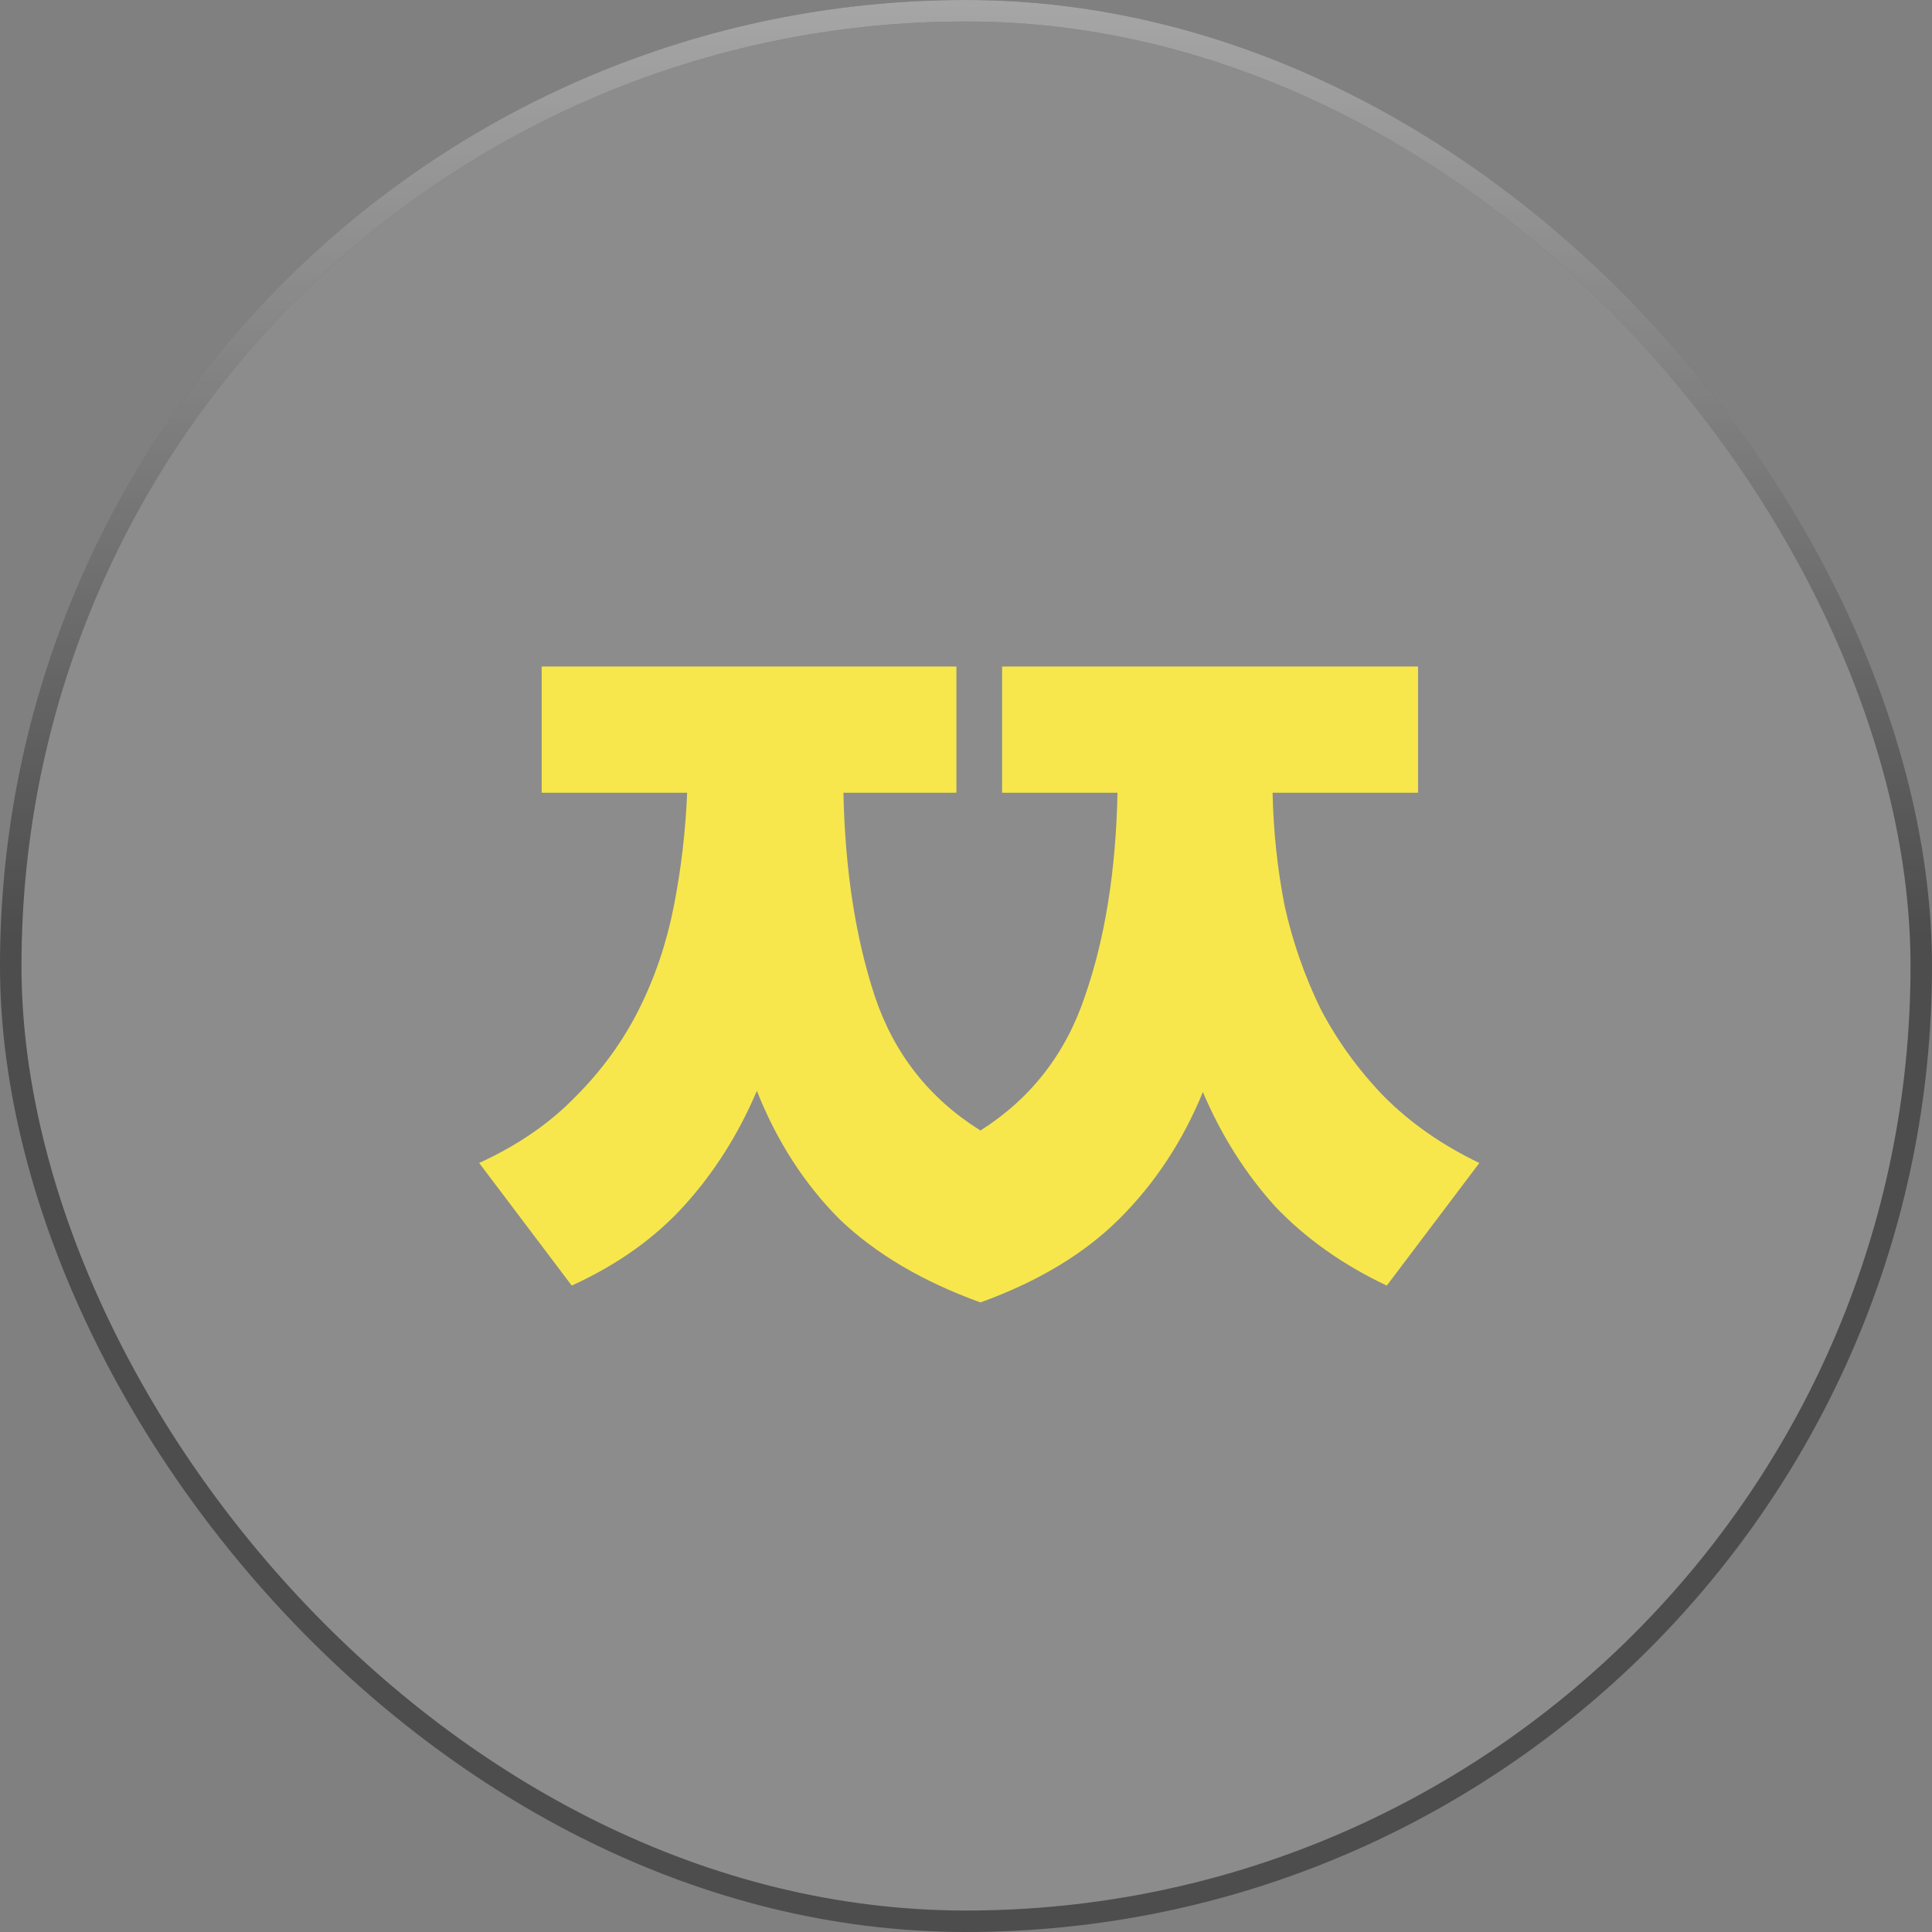 <svg width="90" height="90" viewBox="0 0 90 90" fill="none" xmlns="http://www.w3.org/2000/svg">
<rect x="0" y="0" width="90" height="90" fill="#808080" stroke="none"/>
<rect x="0.5" y="0.5" width="89" height="89" rx="44.5" fill="white" fill-opacity="0.1"/>
<path d="M59.282 36.928C59.319 38.72 59.506 40.475 59.842 42.192C60.215 43.872 60.776 45.477 61.522 47.008C62.306 48.501 63.295 49.864 64.49 51.096C65.722 52.328 67.197 53.355 68.914 54.176L64.602 59.888C62.549 58.917 60.813 57.685 59.394 56.192C58.013 54.661 56.893 52.888 56.034 50.872C55.101 53.149 53.813 55.109 52.17 56.752C50.528 58.395 48.362 59.701 45.674 60.672C42.986 59.701 40.802 58.413 39.122 56.808C37.48 55.165 36.191 53.168 35.258 50.816C34.4 52.832 33.279 54.605 31.898 56.136C30.517 57.667 28.762 58.917 26.634 59.888L22.322 54.176C24.114 53.355 25.608 52.328 26.802 51.096C28.034 49.864 29.023 48.501 29.77 47.008C30.517 45.515 31.058 43.909 31.394 42.192C31.73 40.475 31.936 38.72 32.01 36.928H25.234V31.048H44.554V36.928H39.29C39.365 40.512 39.85 43.667 40.746 46.392C41.642 49.08 43.285 51.171 45.674 52.664C48.026 51.171 49.65 49.08 50.546 46.392C51.48 43.704 51.983 40.549 52.058 36.928H46.682V31.048H66.058V36.928H59.282Z" fill="#F7E74D"/>
<rect x="0.5" y="0.5" width="89" height="89" rx="44.5" stroke="#4D4D4D"/>
<rect x="0.5" y="0.5" width="89" height="89" rx="44.5" stroke="url(#paint0_linear)"/>
<defs>
<linearGradient id="paint0_linear" x1="45" y1="0" x2="45" y2="90" gradientUnits="userSpaceOnUse">
<stop stop-color="white" stop-opacity="0.5"/>
<stop offset="0.484" stop-color="white" stop-opacity="0"/>
</linearGradient>
</defs>
</svg>
